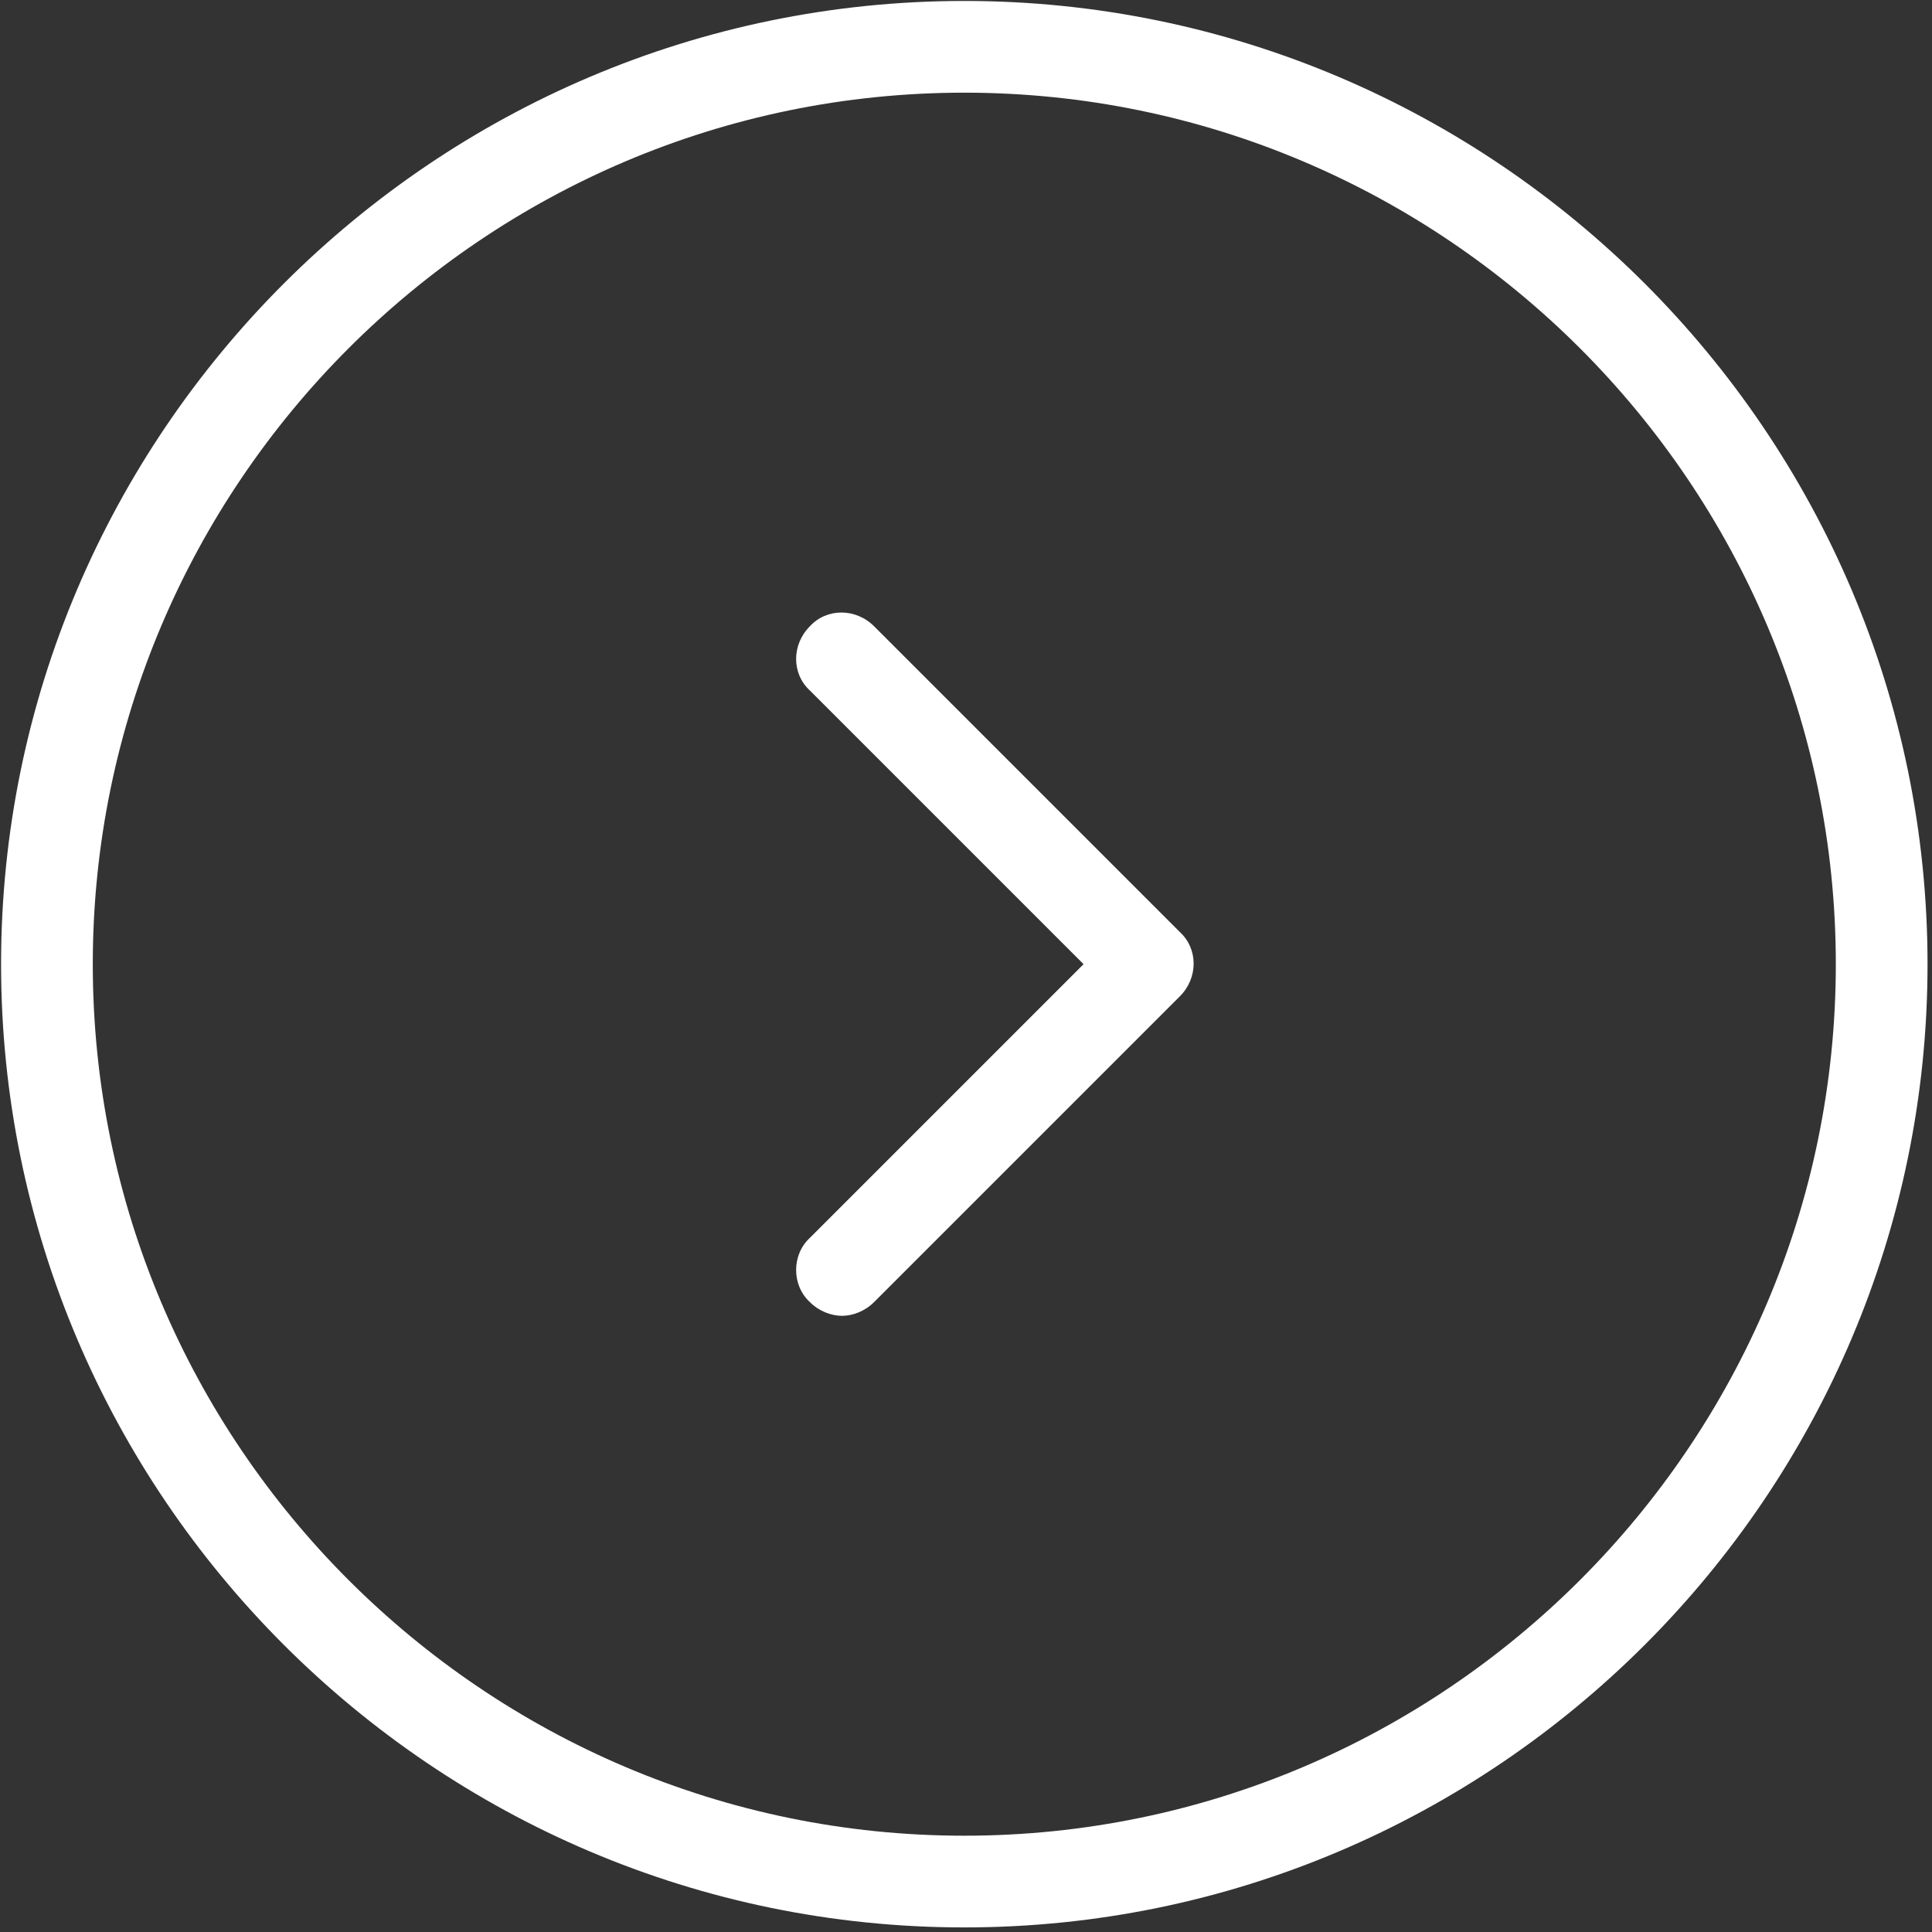 <?xml version="1.0" encoding="UTF-8" standalone="no"?>
<!DOCTYPE svg PUBLIC "-//W3C//DTD SVG 1.1//EN" "http://www.w3.org/Graphics/SVG/1.1/DTD/svg11.dtd">
<svg width="100%" height="100%" viewBox="0 0 181 181" version="1.1" xmlns="http://www.w3.org/2000/svg" xmlns:xlink="http://www.w3.org/1999/xlink" xml:space="preserve" xmlns:serif="http://www.serif.com/" style="fill-rule:evenodd;clip-rule:evenodd;stroke-linejoin:round;stroke-miterlimit:2;">
    <rect x="0" y="0" width="181" height="181" fill="#333333" stroke="none"/>
    <g transform="matrix(4.167,0,0,4.167,-1297.27,-1159.77)">
        <path d="M333,278.344C321.072,278.344 311.344,288.072 311.344,300C311.344,311.928 321.072,321.656 333,321.656C344.928,321.656 354.656,311.928 354.656,300C354.656,288.072 344.928,278.344 333,278.344ZM333,319.594C322.206,319.594 313.406,310.794 313.406,300C313.406,289.206 322.206,280.406 333,280.406C343.794,280.406 352.594,289.206 352.594,300C352.594,310.794 343.794,319.594 333,319.594Z" style="fill:white;fill-rule:nonzero;"/>
    </g>
    <g transform="matrix(4.167,0,0,4.167,-1297.27,-1160.2)">
        <path d="M329.528,307.7C329.734,307.906 330.009,308.009 330.25,308.009C330.491,308.009 330.766,307.906 330.972,307.7L337.847,300.825C338.259,300.413 338.259,299.759 337.847,299.381L330.972,292.506C330.559,292.094 329.906,292.094 329.528,292.506C329.116,292.919 329.116,293.572 329.528,293.95L335.681,300.103L329.528,306.256C329.116,306.635 329.116,307.322 329.528,307.7Z" style="fill:white;fill-rule:nonzero;"/>
    </g>
</svg>
